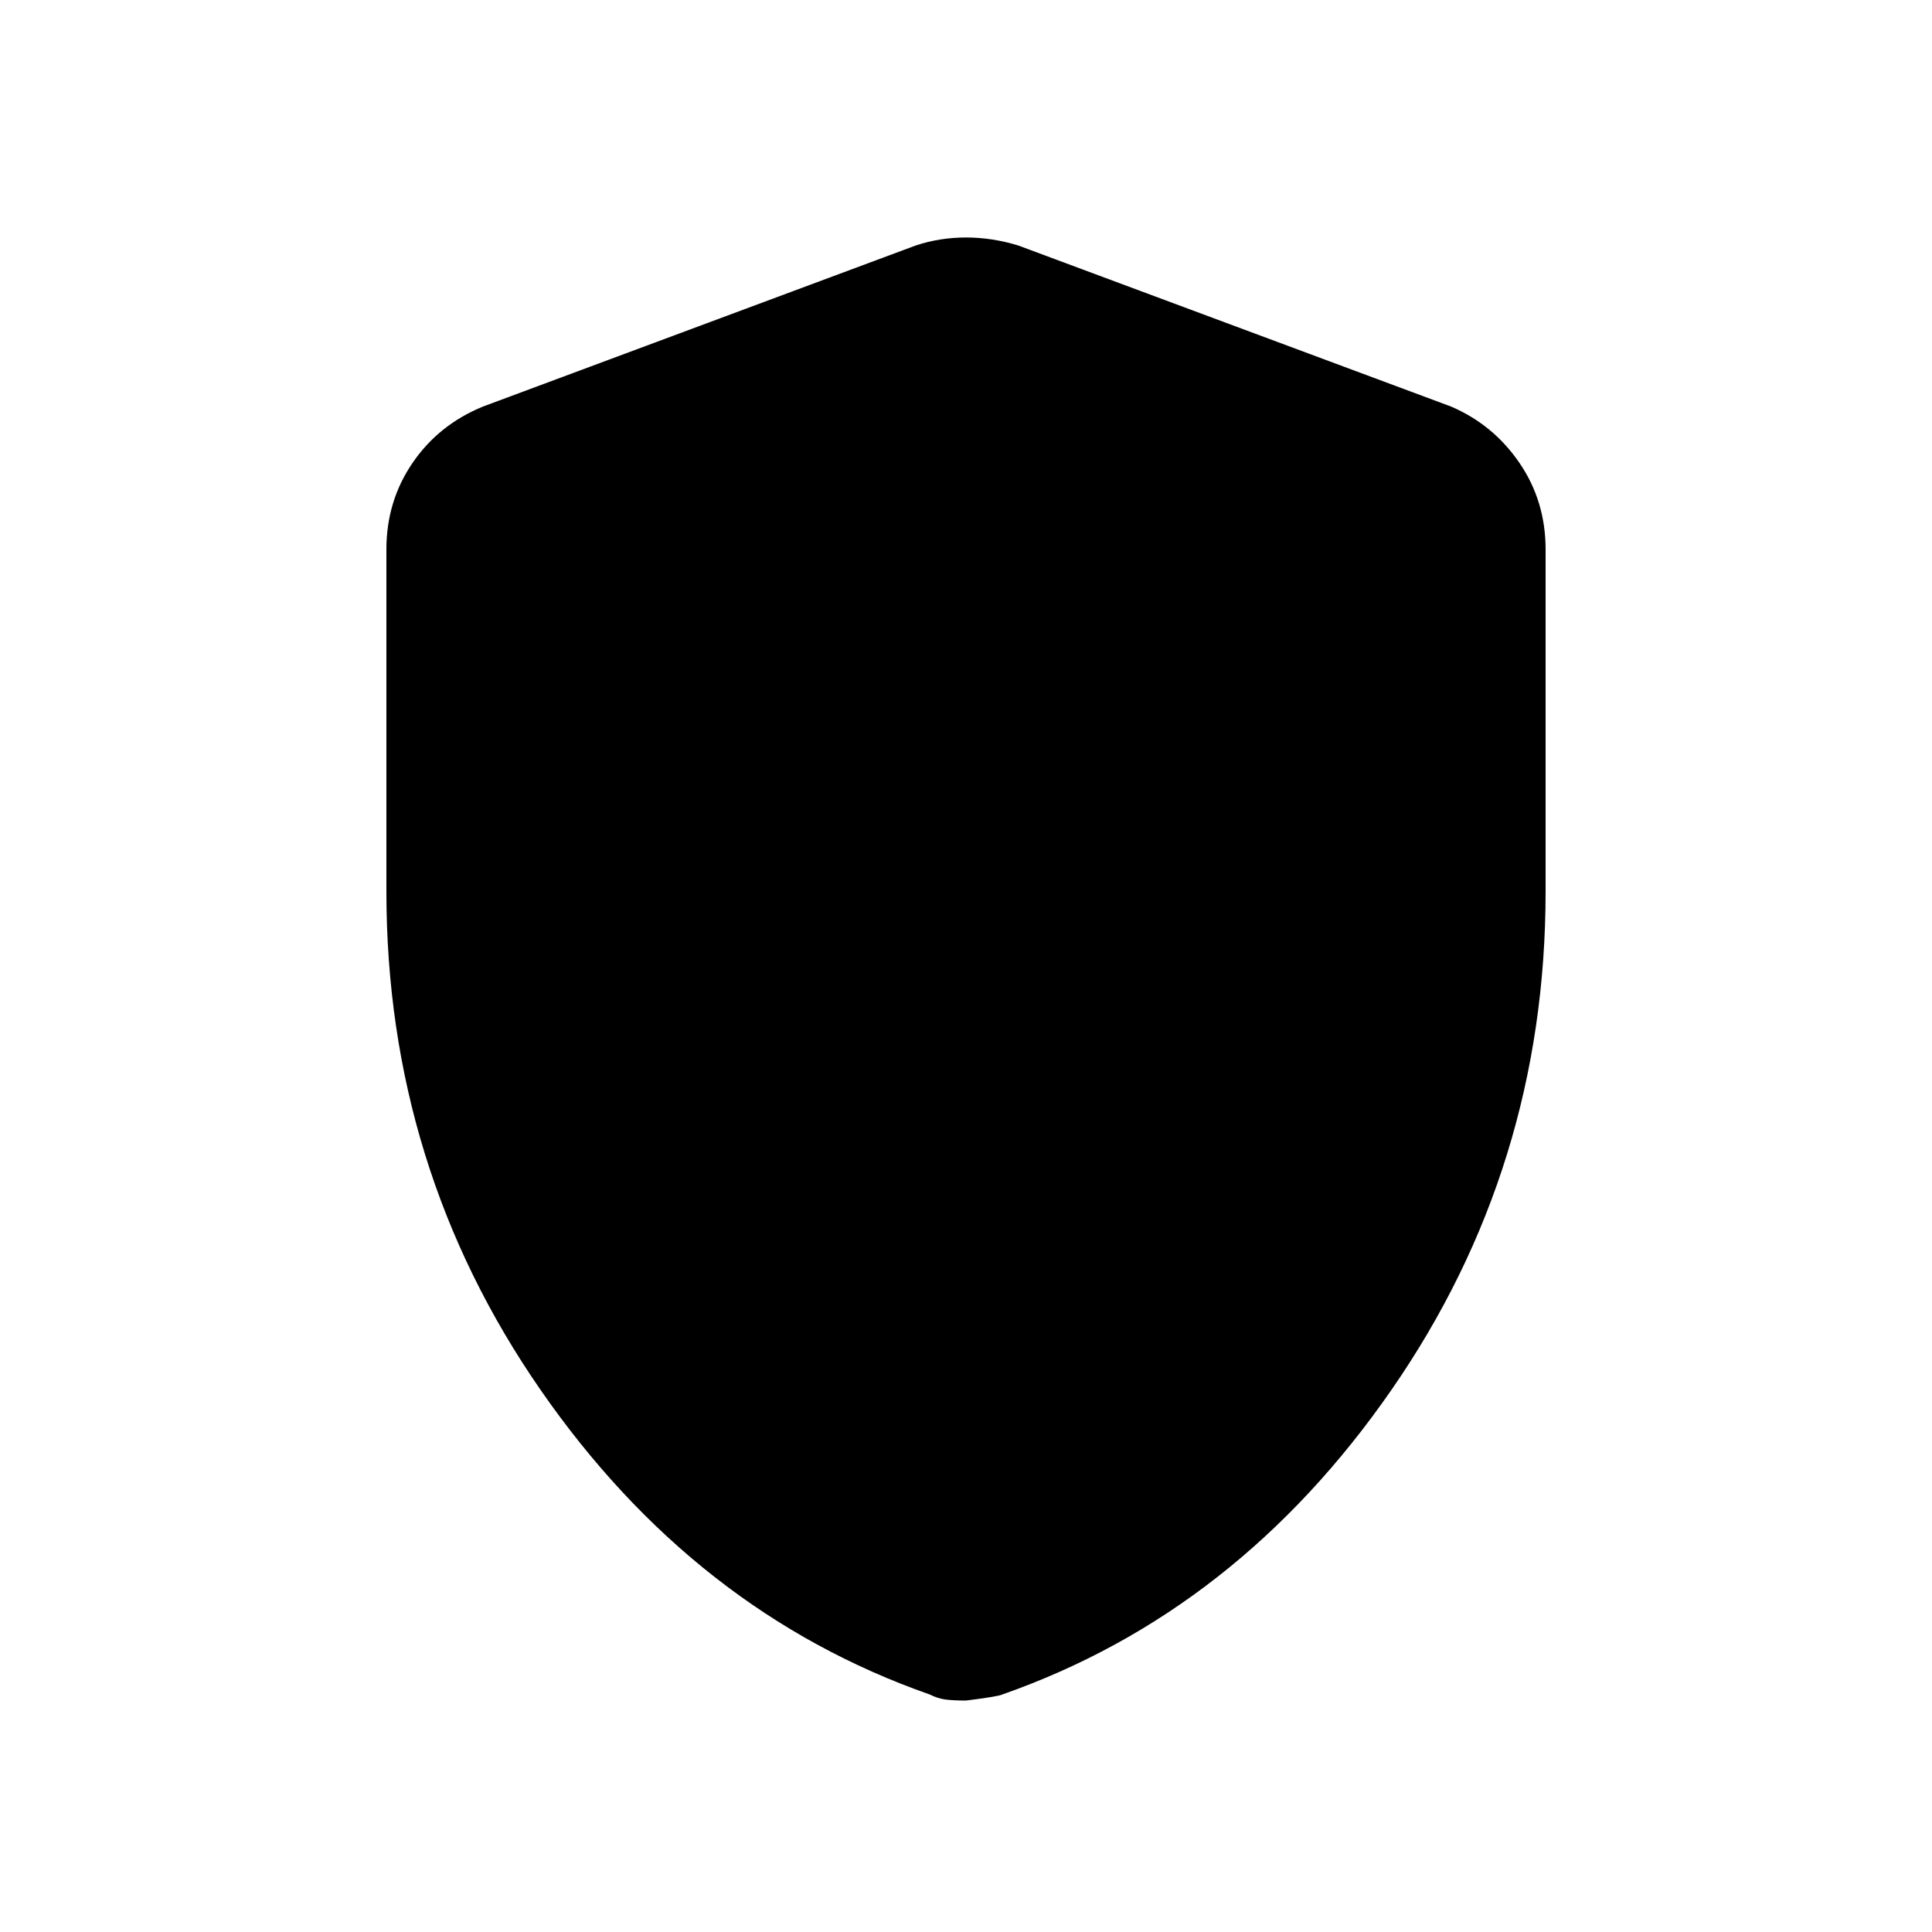 <svg xmlns="http://www.w3.org/2000/svg" height="40" width="40"><path d="M20 35.208q-.25 0-.417-.02-.166-.021-.333-.105-4.875-1.708-8.062-6.312Q8 24.167 8 18.458v-7.083q0-1 .542-1.792.541-.791 1.458-1.166l8.958-3.334q.5-.166 1.042-.166t1.083.166l8.959 3.334q.875.375 1.416 1.166.542.792.542 1.792v7.083q0 5.709-3.188 10.313-3.187 4.604-8.062 6.312-.083.042-.75.125Z"/></svg>